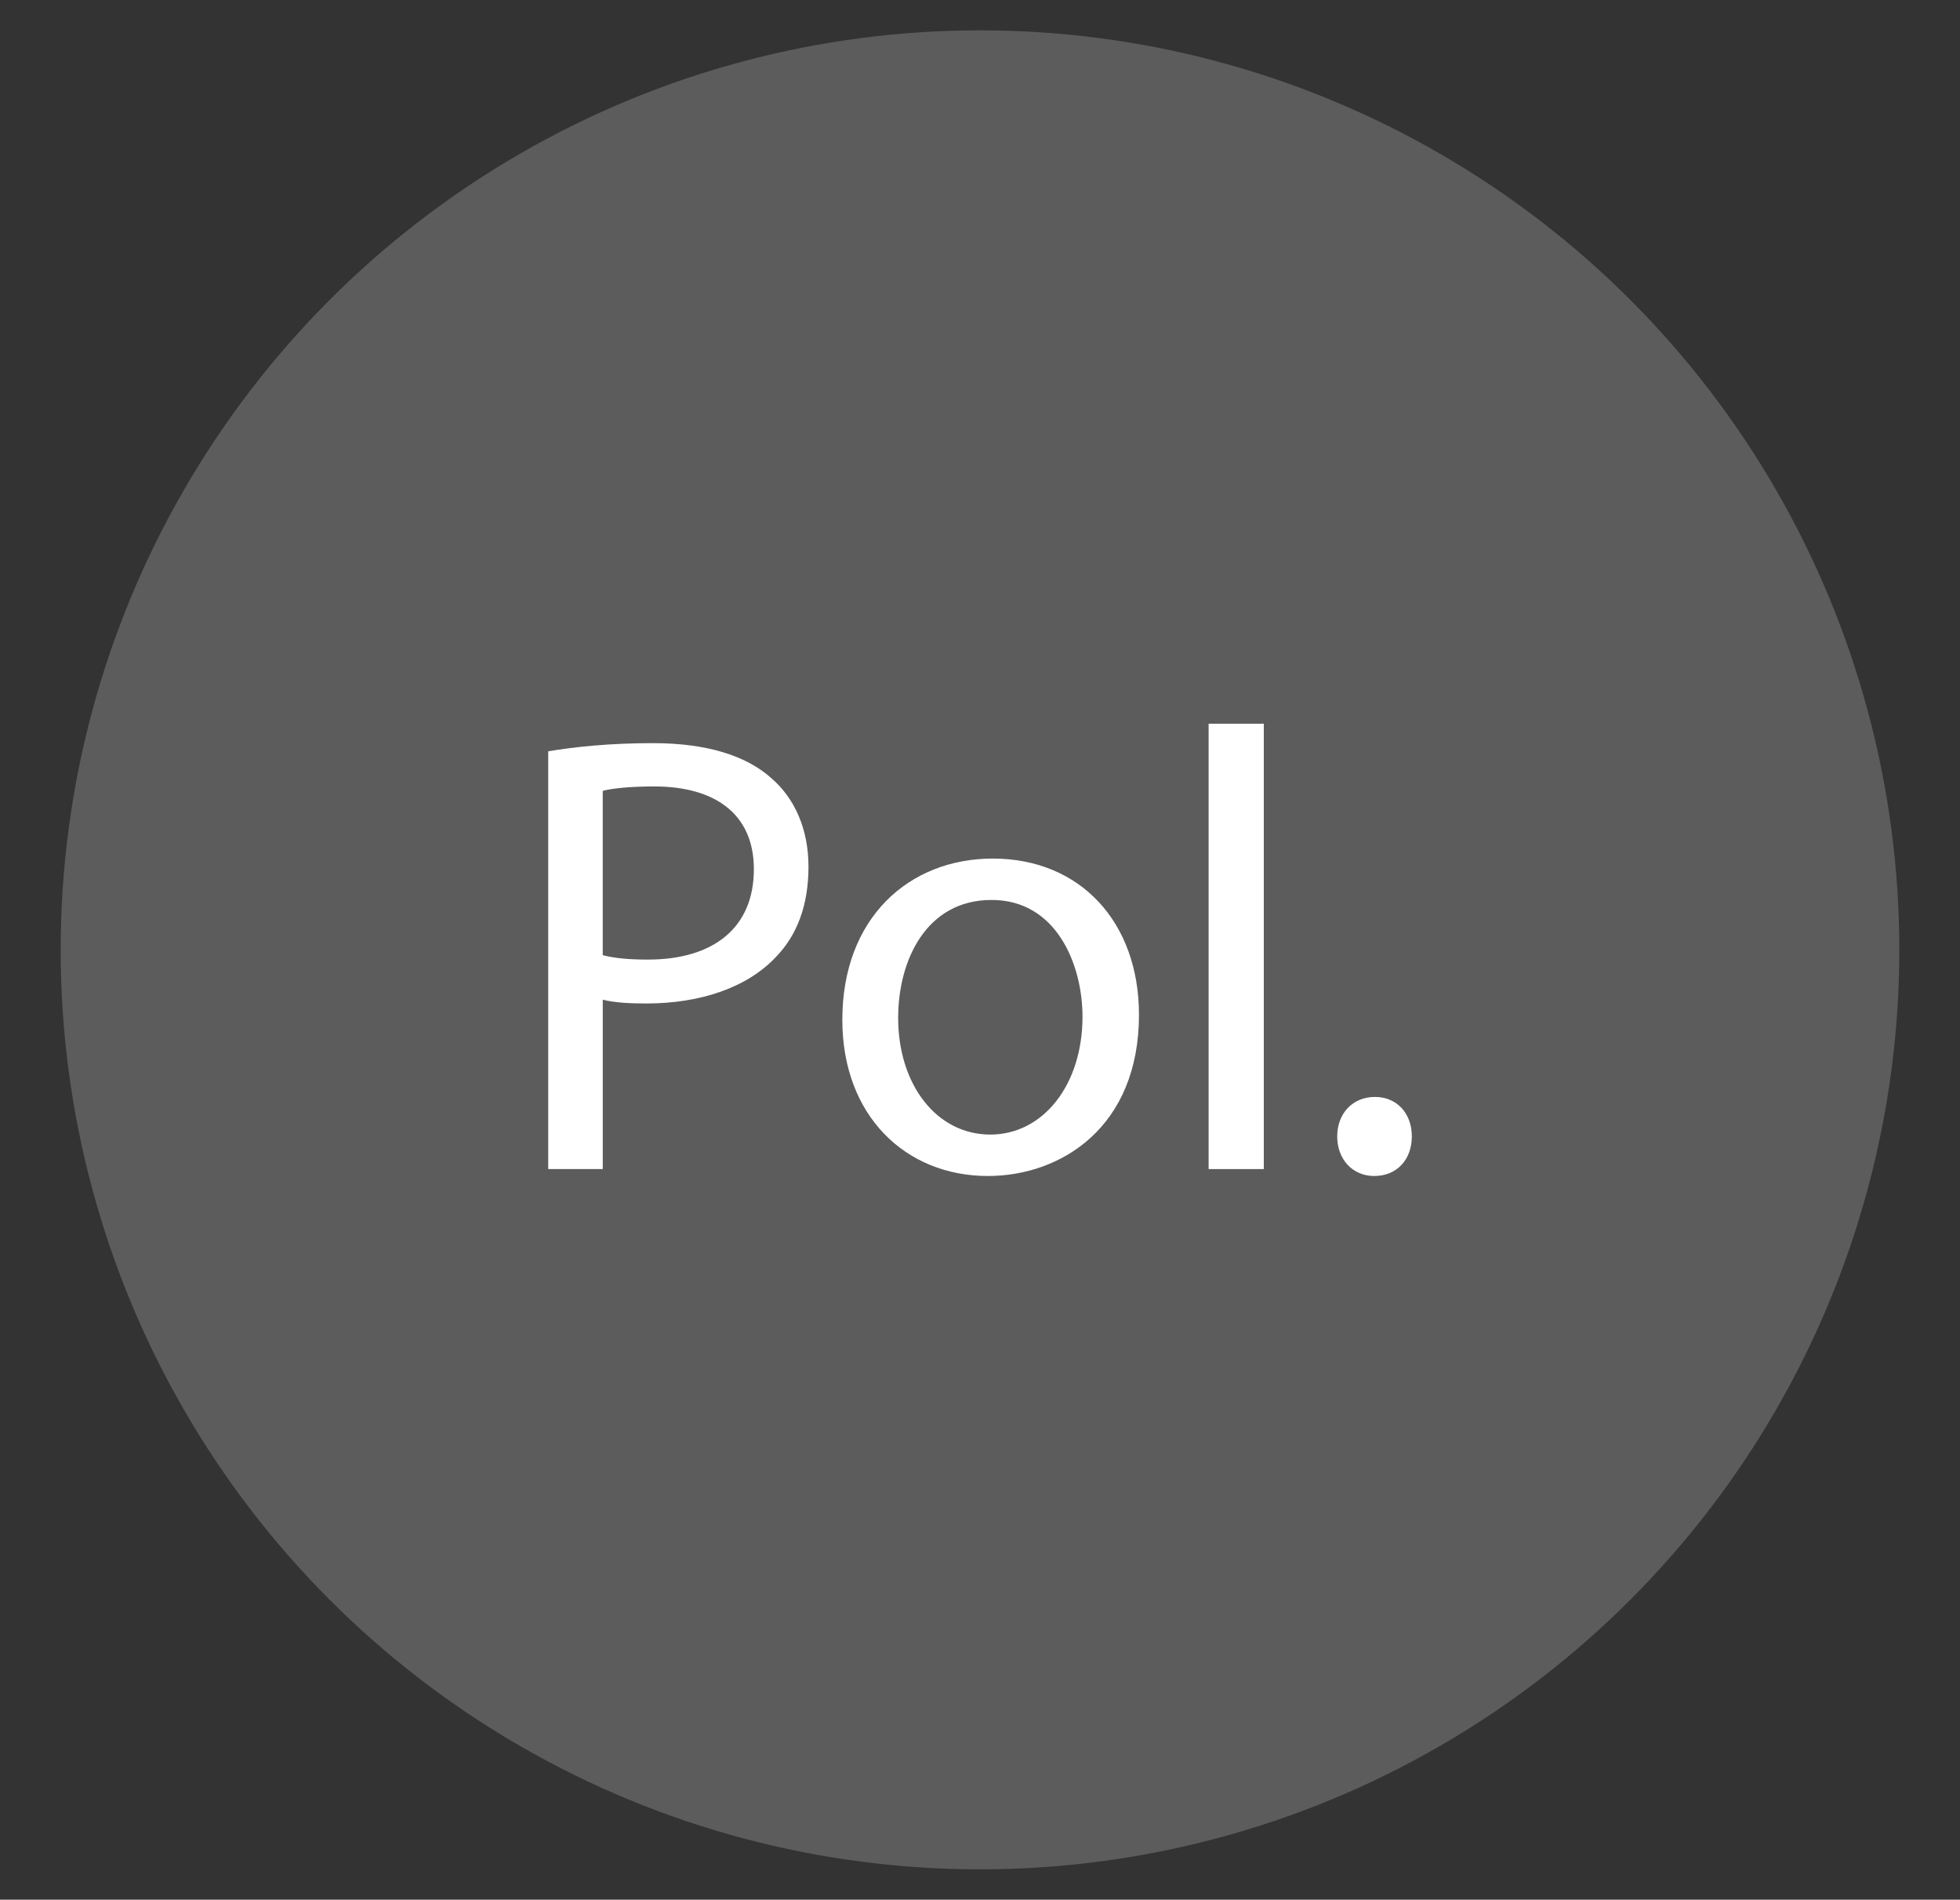 <?xml version="1.0" encoding="utf-8"?>
<!-- Generator: Adobe Illustrator 16.0.0, SVG Export Plug-In . SVG Version: 6.00 Build 0)  -->
<!DOCTYPE svg PUBLIC "-//W3C//DTD SVG 1.1//EN" "http://www.w3.org/Graphics/SVG/1.1/DTD/svg11.dtd">
<svg version="1.1" id="dab" xmlns="http://www.w3.org/2000/svg" xmlns:xlink="http://www.w3.org/1999/xlink" x="0px" y="0px"
	 width="100px" height="96.904px" viewBox="0 0 100 96.904" enable-background="new 0 0 100 96.904" xml:space="preserve">
<rect x="0" y="0" width="100" height="96.904" fill="#333333" stroke="none"/>
<circle opacity="0.2" fill="#FFFFFF" cx="50" cy="48.452" r="46.904"/>
<g>
	<path fill="#FFFFFF" d="M27.969,38.324c1.344-0.224,3.104-0.416,5.344-0.416c2.752,0,4.768,0.64,6.047,1.792
		c1.184,1.023,1.889,2.592,1.889,4.512c0,1.951-0.576,3.488-1.664,4.607c-1.473,1.568-3.873,2.368-6.592,2.368
		c-0.832,0-1.6-0.032-2.24-0.192v8.64h-2.783V38.324z M30.752,48.724c0.607,0.16,1.377,0.225,2.305,0.225
		c3.359,0,5.406-1.633,5.406-4.608c0-2.848-2.016-4.224-5.086-4.224c-1.217,0-2.145,0.096-2.625,0.225V48.724z"/>
	<path fill="#FFFFFF" d="M58.111,51.763c0,5.729-3.969,8.225-7.711,8.225c-4.193,0-7.424-3.072-7.424-7.968
		c0-5.185,3.391-8.224,7.68-8.224C55.104,43.796,58.111,47.028,58.111,51.763z M45.824,51.923c0,3.393,1.951,5.952,4.703,5.952
		c2.688,0,4.703-2.528,4.703-6.016c0-2.624-1.311-5.952-4.639-5.952S45.824,48.979,45.824,51.923z"/>
	<path fill="#FFFFFF" d="M61.664,36.917h2.816v22.718h-2.816V36.917z"/>
	<path fill="#FFFFFF" d="M68.225,57.971c0-1.184,0.799-2.016,1.92-2.016c1.119,0,1.887,0.832,1.887,2.016
		c0,1.151-0.736,2.017-1.92,2.017C68.992,59.987,68.225,59.122,68.225,57.971z"/>
</g>
</svg>
